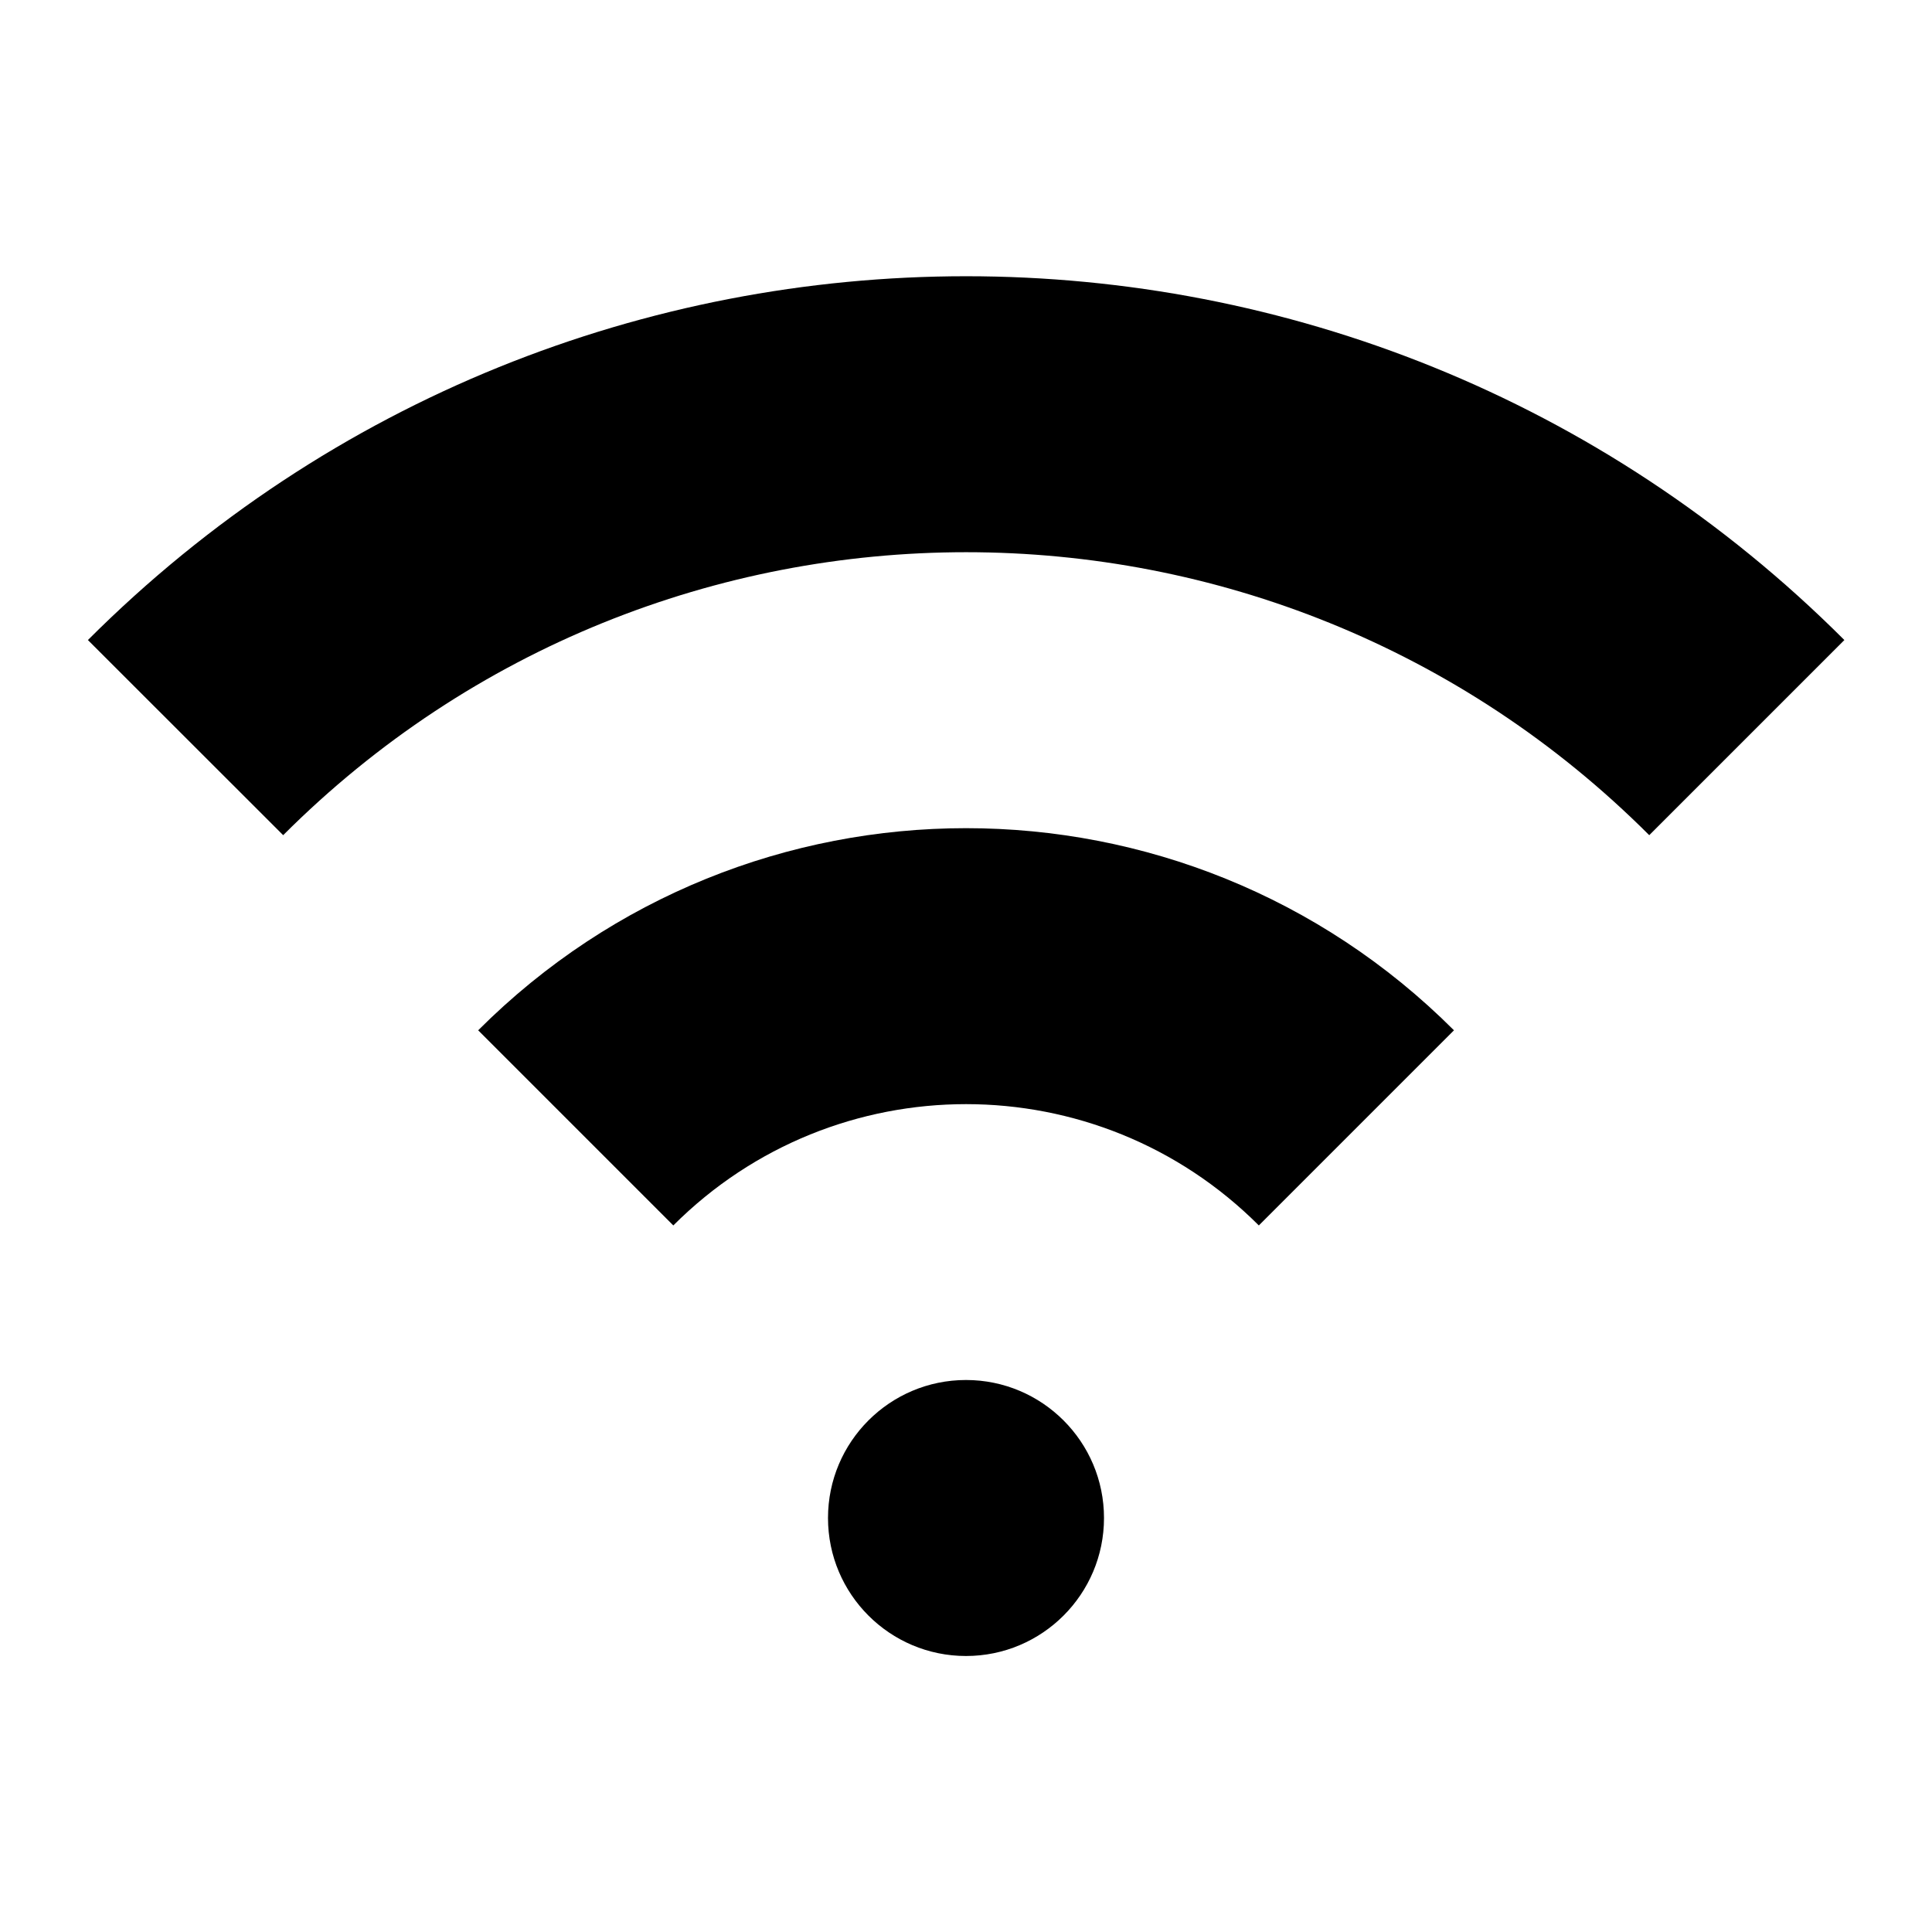 <svg width="14" height="14" fill="none" xmlns="http://www.w3.org/2000/svg"><path d="m13.365 4.638-1.414 1.414c-2.734-2.734-7.166-2.734-9.899 0L.637 4.638c3.515-3.515 9.213-3.515 12.728 0Z" fill="#000"/><path d="M3.465 7.466c1.953-1.953 5.118-1.953 7.071 0L9.122 8.88c-1.172-1.172-3.071-1.172-4.243 0L3.465 7.466ZM7 12c.552 0 1-.448 1-1s-.448-1-1-1-1 .448-1 1 .448 1 1 1Z" fill="#000"/></svg>